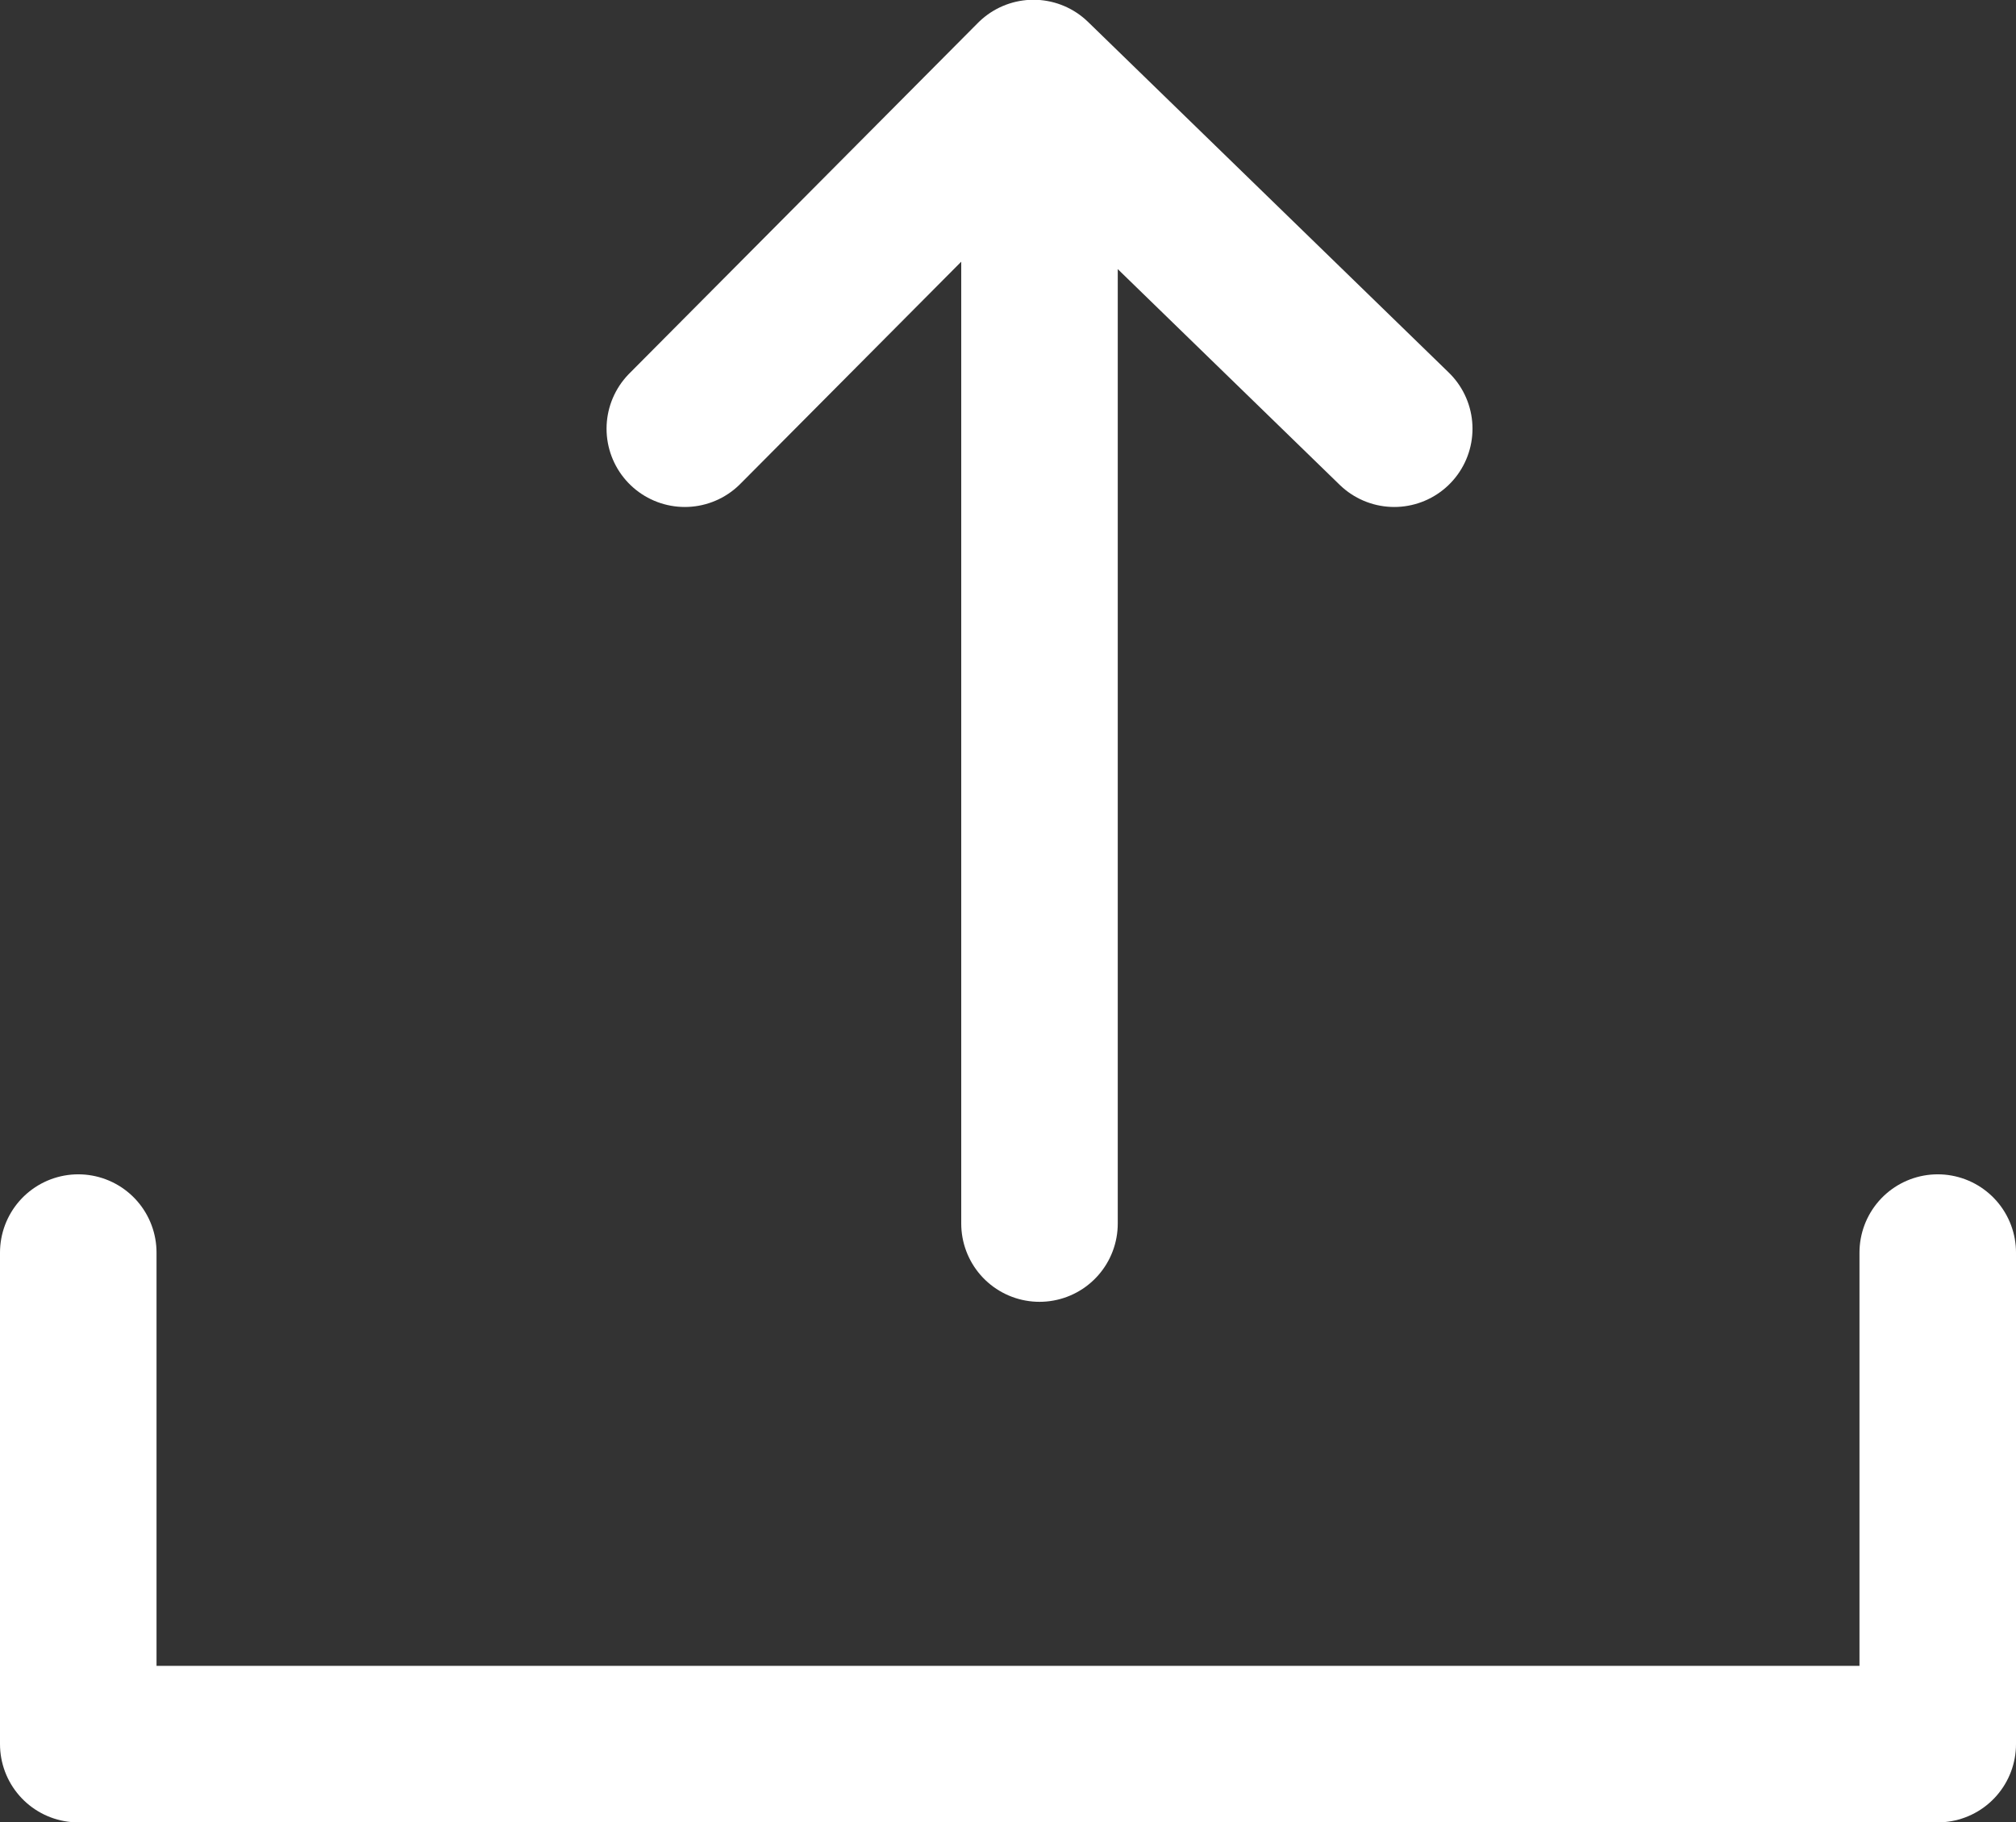 <svg xmlns="http://www.w3.org/2000/svg" width="32.2" height="29.102" viewBox="0 0 32.2 29.102">
    <rect x="0" y="0" width="32.2" height="29.102" fill="#333333" stroke="none"/>
    <g data-name="Group 23">
        <path d="m0 0 5.6 5.569L0 11.331" transform="rotate(-90 8.892 -2.046)" style="stroke-linejoin:round;fill:none;stroke:#fff;stroke-linecap:round;stroke-width:2.5px"/>
        <path data-name="Path 4" d="M17.484 0H0" transform="rotate(-90 18.071 1.468)" style="fill:none;stroke:#fff;stroke-linecap:round;stroke-width:2.5px"/>
        <path data-name="Path 5" d="M-146.563 816.308v7.849h29.7v-7.849" transform="translate(147.813 -796.305)" style="stroke-linejoin:round;fill:none;stroke:#fff;stroke-linecap:round;stroke-width:2.5px"/>
    </g>
</svg>
